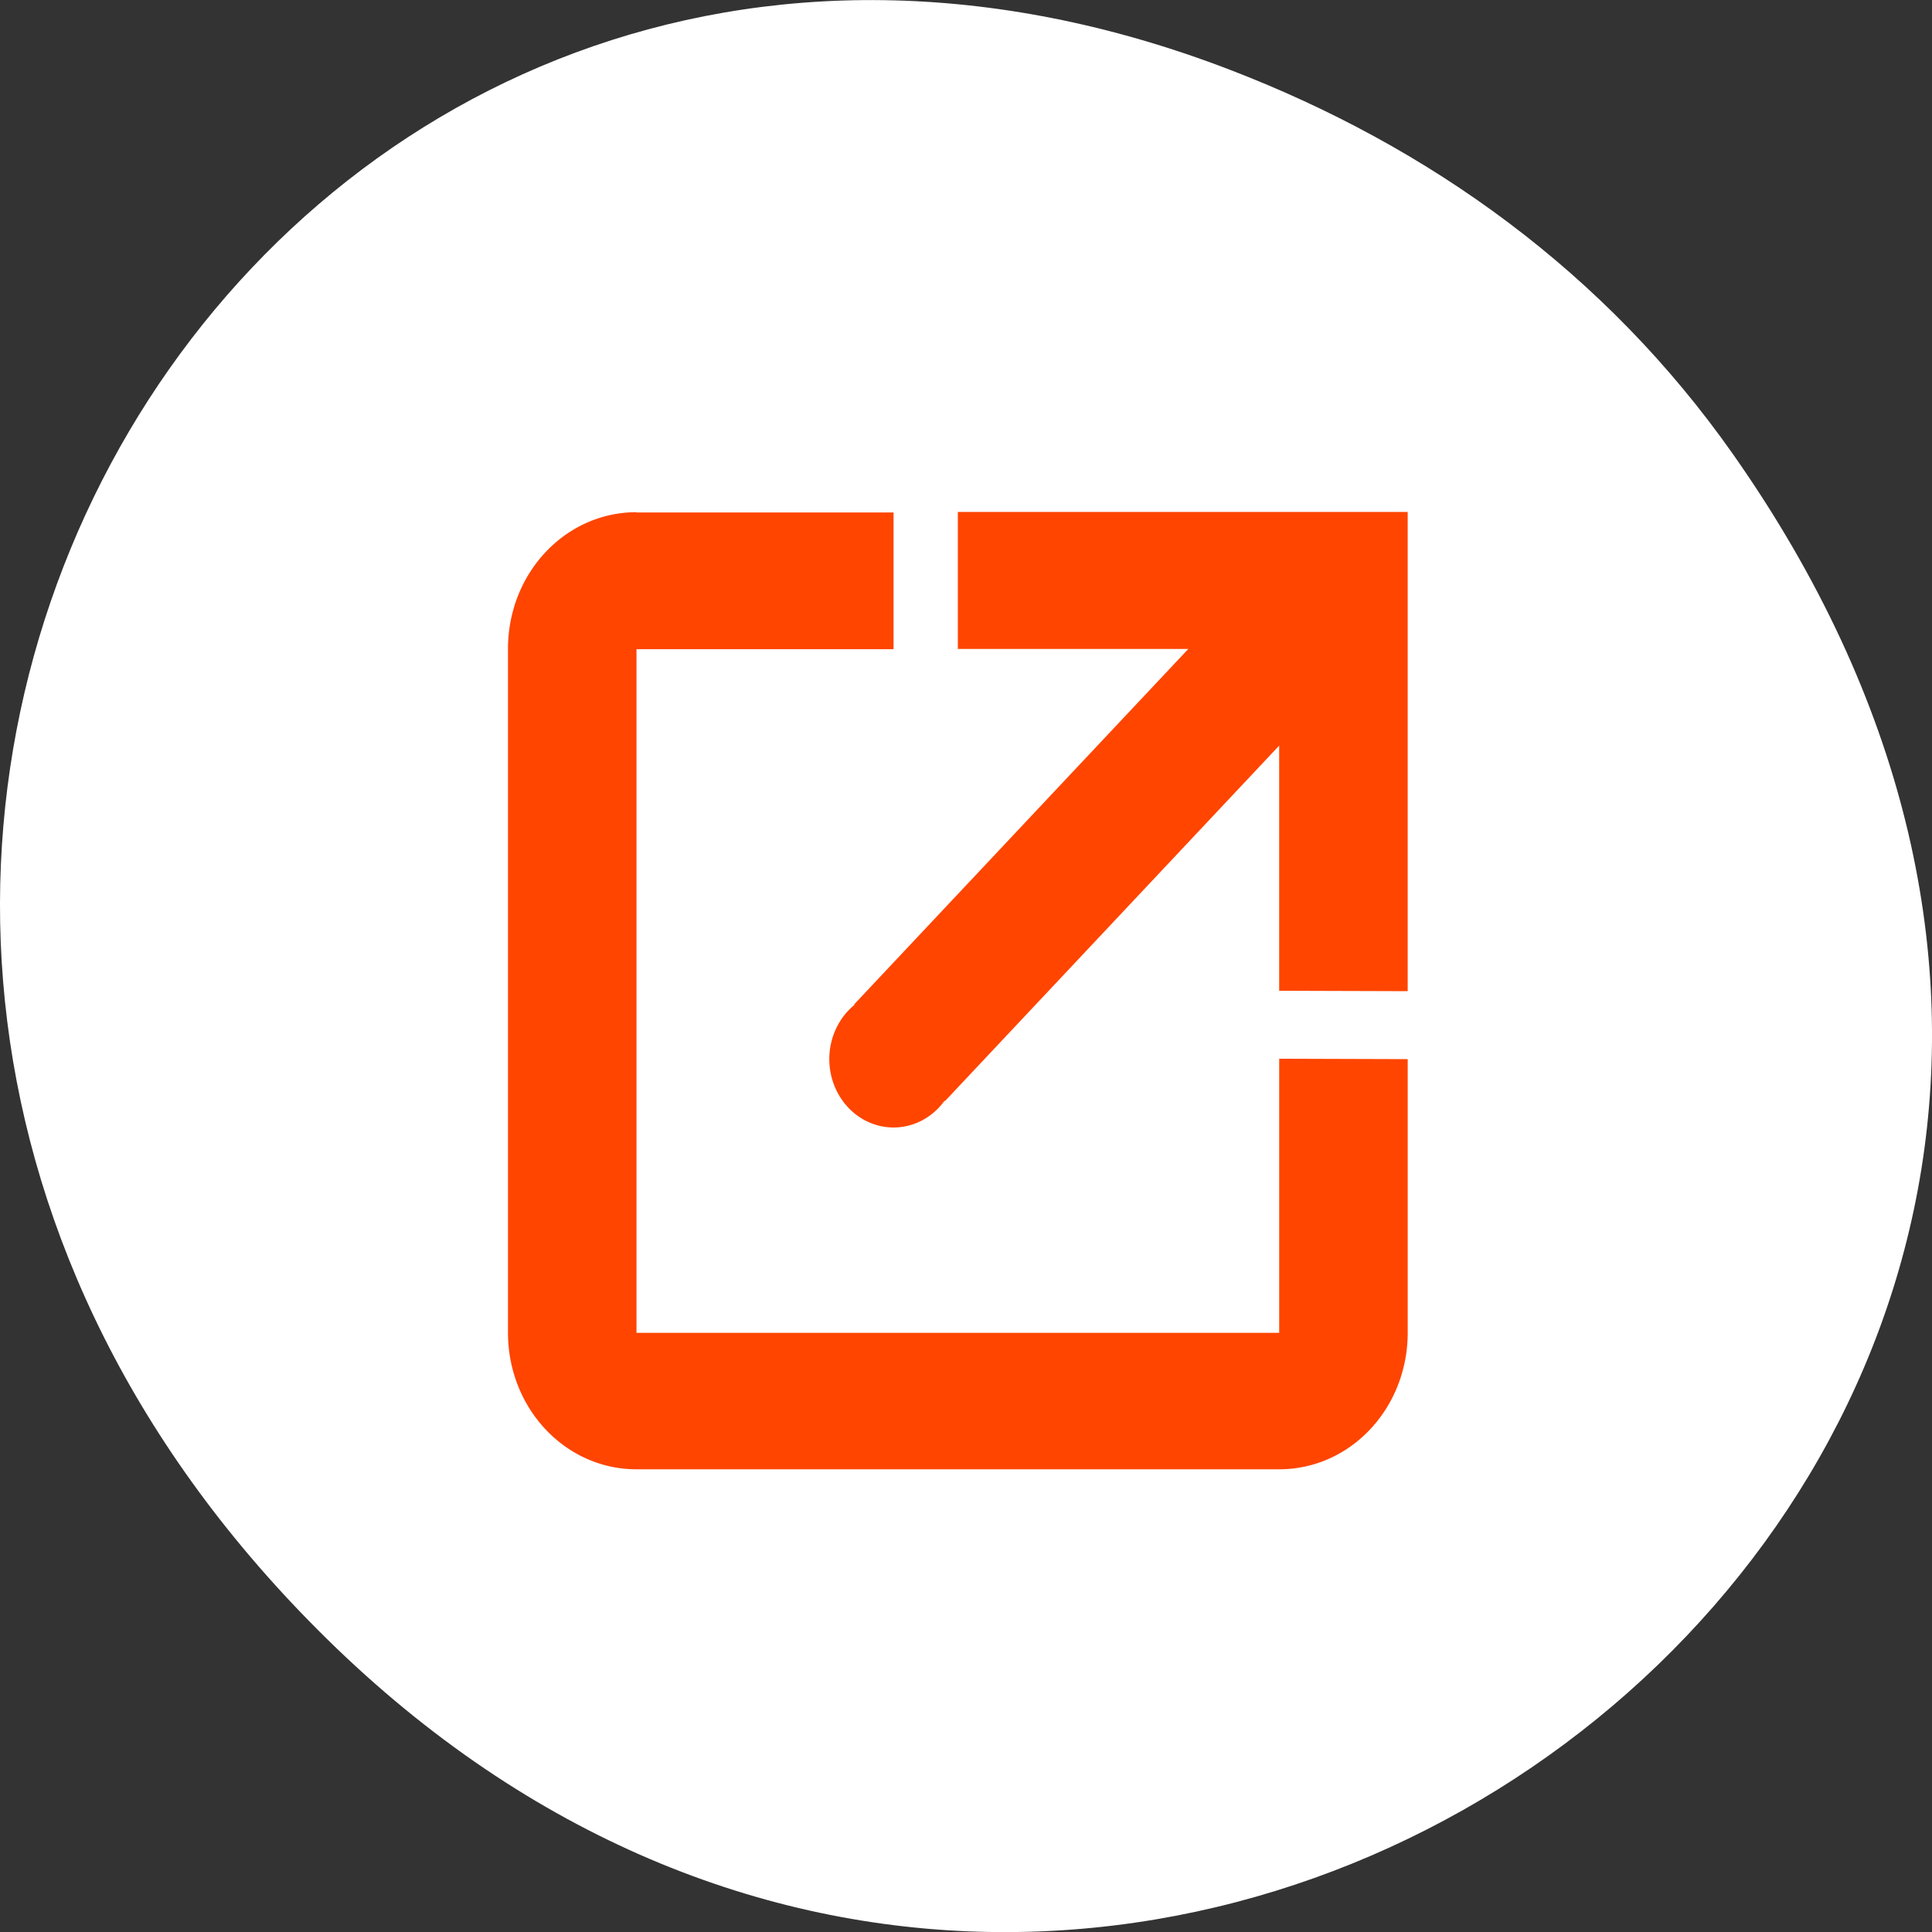 <svg xmlns="http://www.w3.org/2000/svg" viewBox="0 0 256 256"><rect x="0" y="0" width="256" height="256" fill="#333333" stroke="none"/><g transform="translate(0 -796.36)" style="color:#000"><path d="m 229.63 856.54 c 92.05 130.93 -77.948 263.6 -186.39 156.91 -102.17 -100.51 -7.449 -256.68 119.69 -207.86 26.526 10.185 49.802 26.914 66.7 50.948 z" style="fill:#ffffff"/><path d="m 84.34 864.23 c -9.435 0 -17.03 8.08 -17.03 18.12 v 90.58 c 0 10.04 7.596 18.12 17.03 18.12 h 85.16 c 9.435 0 17.03 -8.08 17.03 -18.12 v -36.23 l -17.03 -0.054 v 36.32 h -85.16 v -90.58 h 34.06 v -18.12 h -34.06 z m 42.579 0 v 18.12 h 30.537 l -38.27 40.707 l -6.02 6.404 l 0.051 0.054 a 8.516 9.06 0 0 0 -3.33 7.183 8.516 9.06 0 0 0 8.516 9.06 8.516 9.06 0 0 0 6.753 -3.542 l 0.051 0.054 l 6.02 -6.404 l 38.27 -40.707 v 32.482 l 17.03 0.054 v -63.5 h -59.61 z" style="fill:#ff4500"/></g></svg>